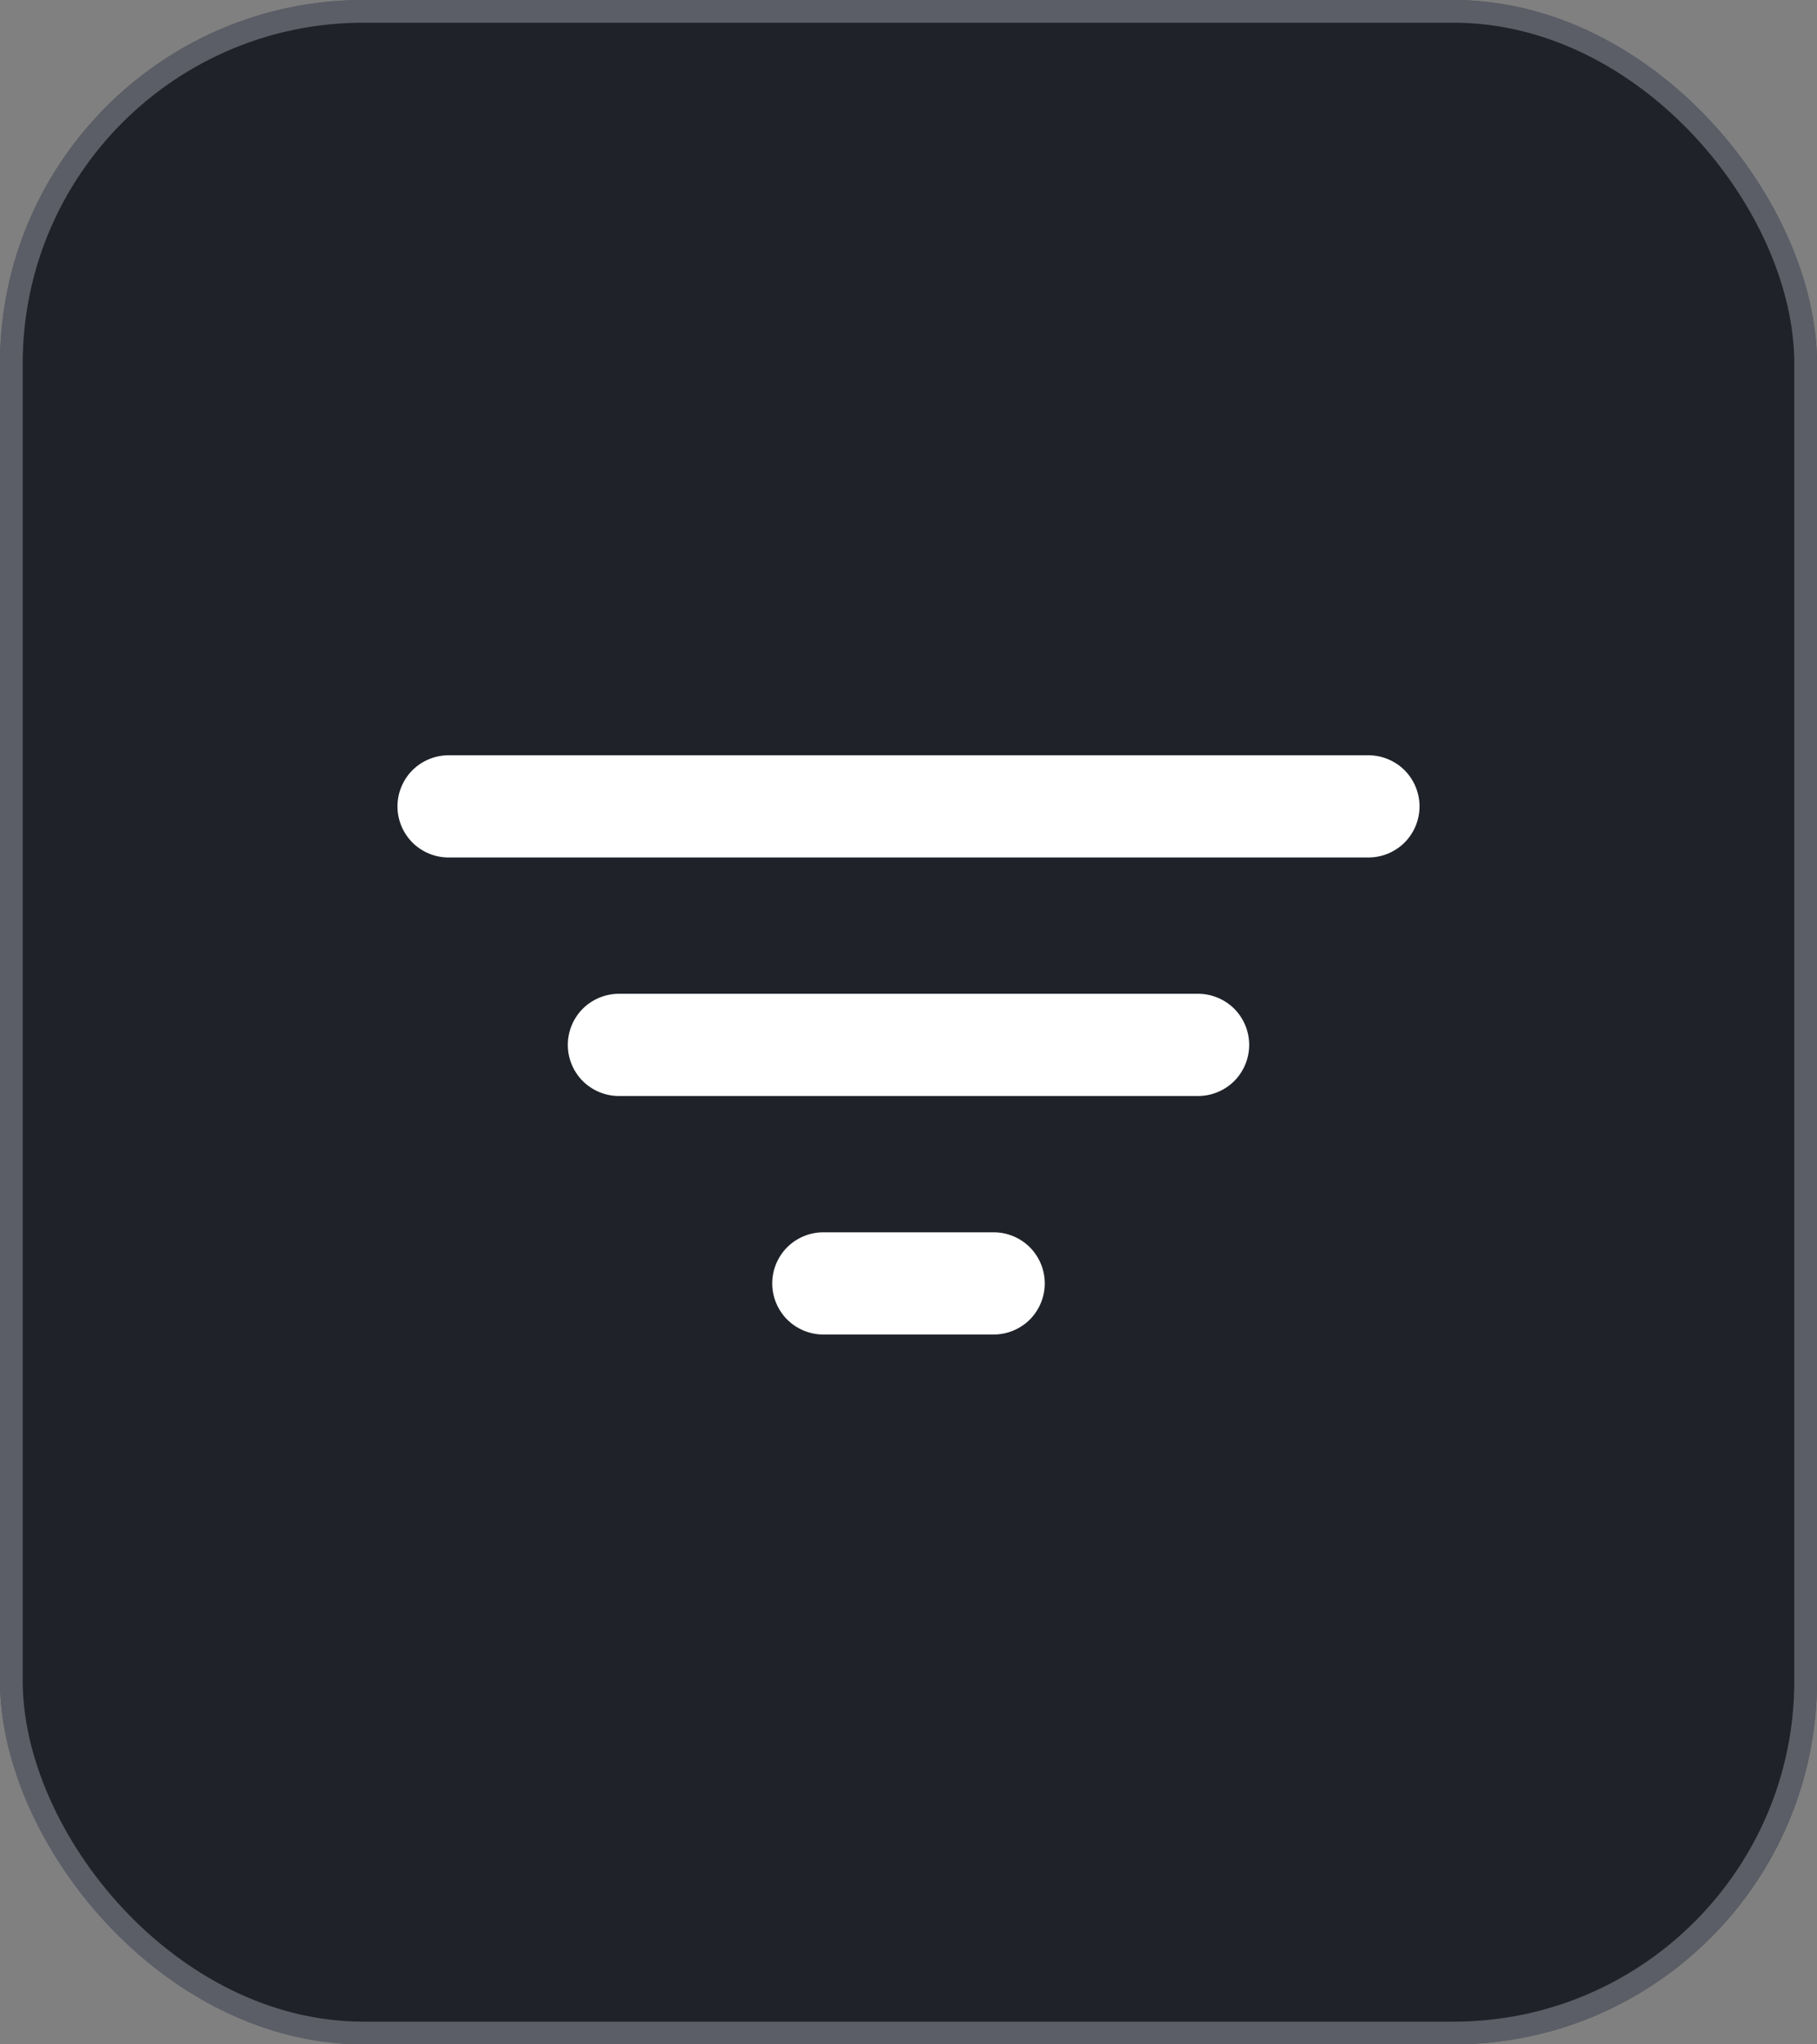 <svg width="40" height="45" viewBox="0 0 40 45" fill="none" xmlns="http://www.w3.org/2000/svg">
<rect x="0" y="0" width="40" height="45" fill="#808080" stroke="none"/>
<rect width="40" height="45" rx="8" fill="#1F2229"/>
<rect x="0.25" y="0.25" width="39.5" height="44.5" rx="7.75" stroke="#989AA5" stroke-opacity="0.5" stroke-width="0.5"/>
<path d="M30.125 18.875H9.875C9.577 18.875 9.29 18.756 9.079 18.546C8.869 18.334 8.75 18.048 8.75 17.75C8.75 17.452 8.869 17.166 9.079 16.954C9.29 16.744 9.577 16.625 9.875 16.625H30.125C30.423 16.625 30.709 16.744 30.921 16.954C31.131 17.166 31.25 17.452 31.25 17.75C31.25 18.048 31.131 18.334 30.921 18.546C30.709 18.756 30.423 18.875 30.125 18.875ZM26.375 24.125H13.625C13.327 24.125 13.04 24.006 12.829 23.796C12.618 23.584 12.5 23.298 12.5 23C12.5 22.702 12.618 22.416 12.829 22.204C13.04 21.994 13.327 21.875 13.625 21.875H26.375C26.673 21.875 26.959 21.994 27.171 22.204C27.381 22.416 27.5 22.702 27.5 23C27.5 23.298 27.381 23.584 27.171 23.796C26.959 24.006 26.673 24.125 26.375 24.125ZM21.875 29.375H18.125C17.827 29.375 17.541 29.256 17.329 29.046C17.119 28.834 17 28.548 17 28.25C17 27.952 17.119 27.666 17.329 27.454C17.541 27.244 17.827 27.125 18.125 27.125H21.875C22.173 27.125 22.459 27.244 22.671 27.454C22.881 27.666 23 27.952 23 28.25C23 28.548 22.881 28.834 22.671 29.046C22.459 29.256 22.173 29.375 21.875 29.375Z" fill="white"/>
</svg>
